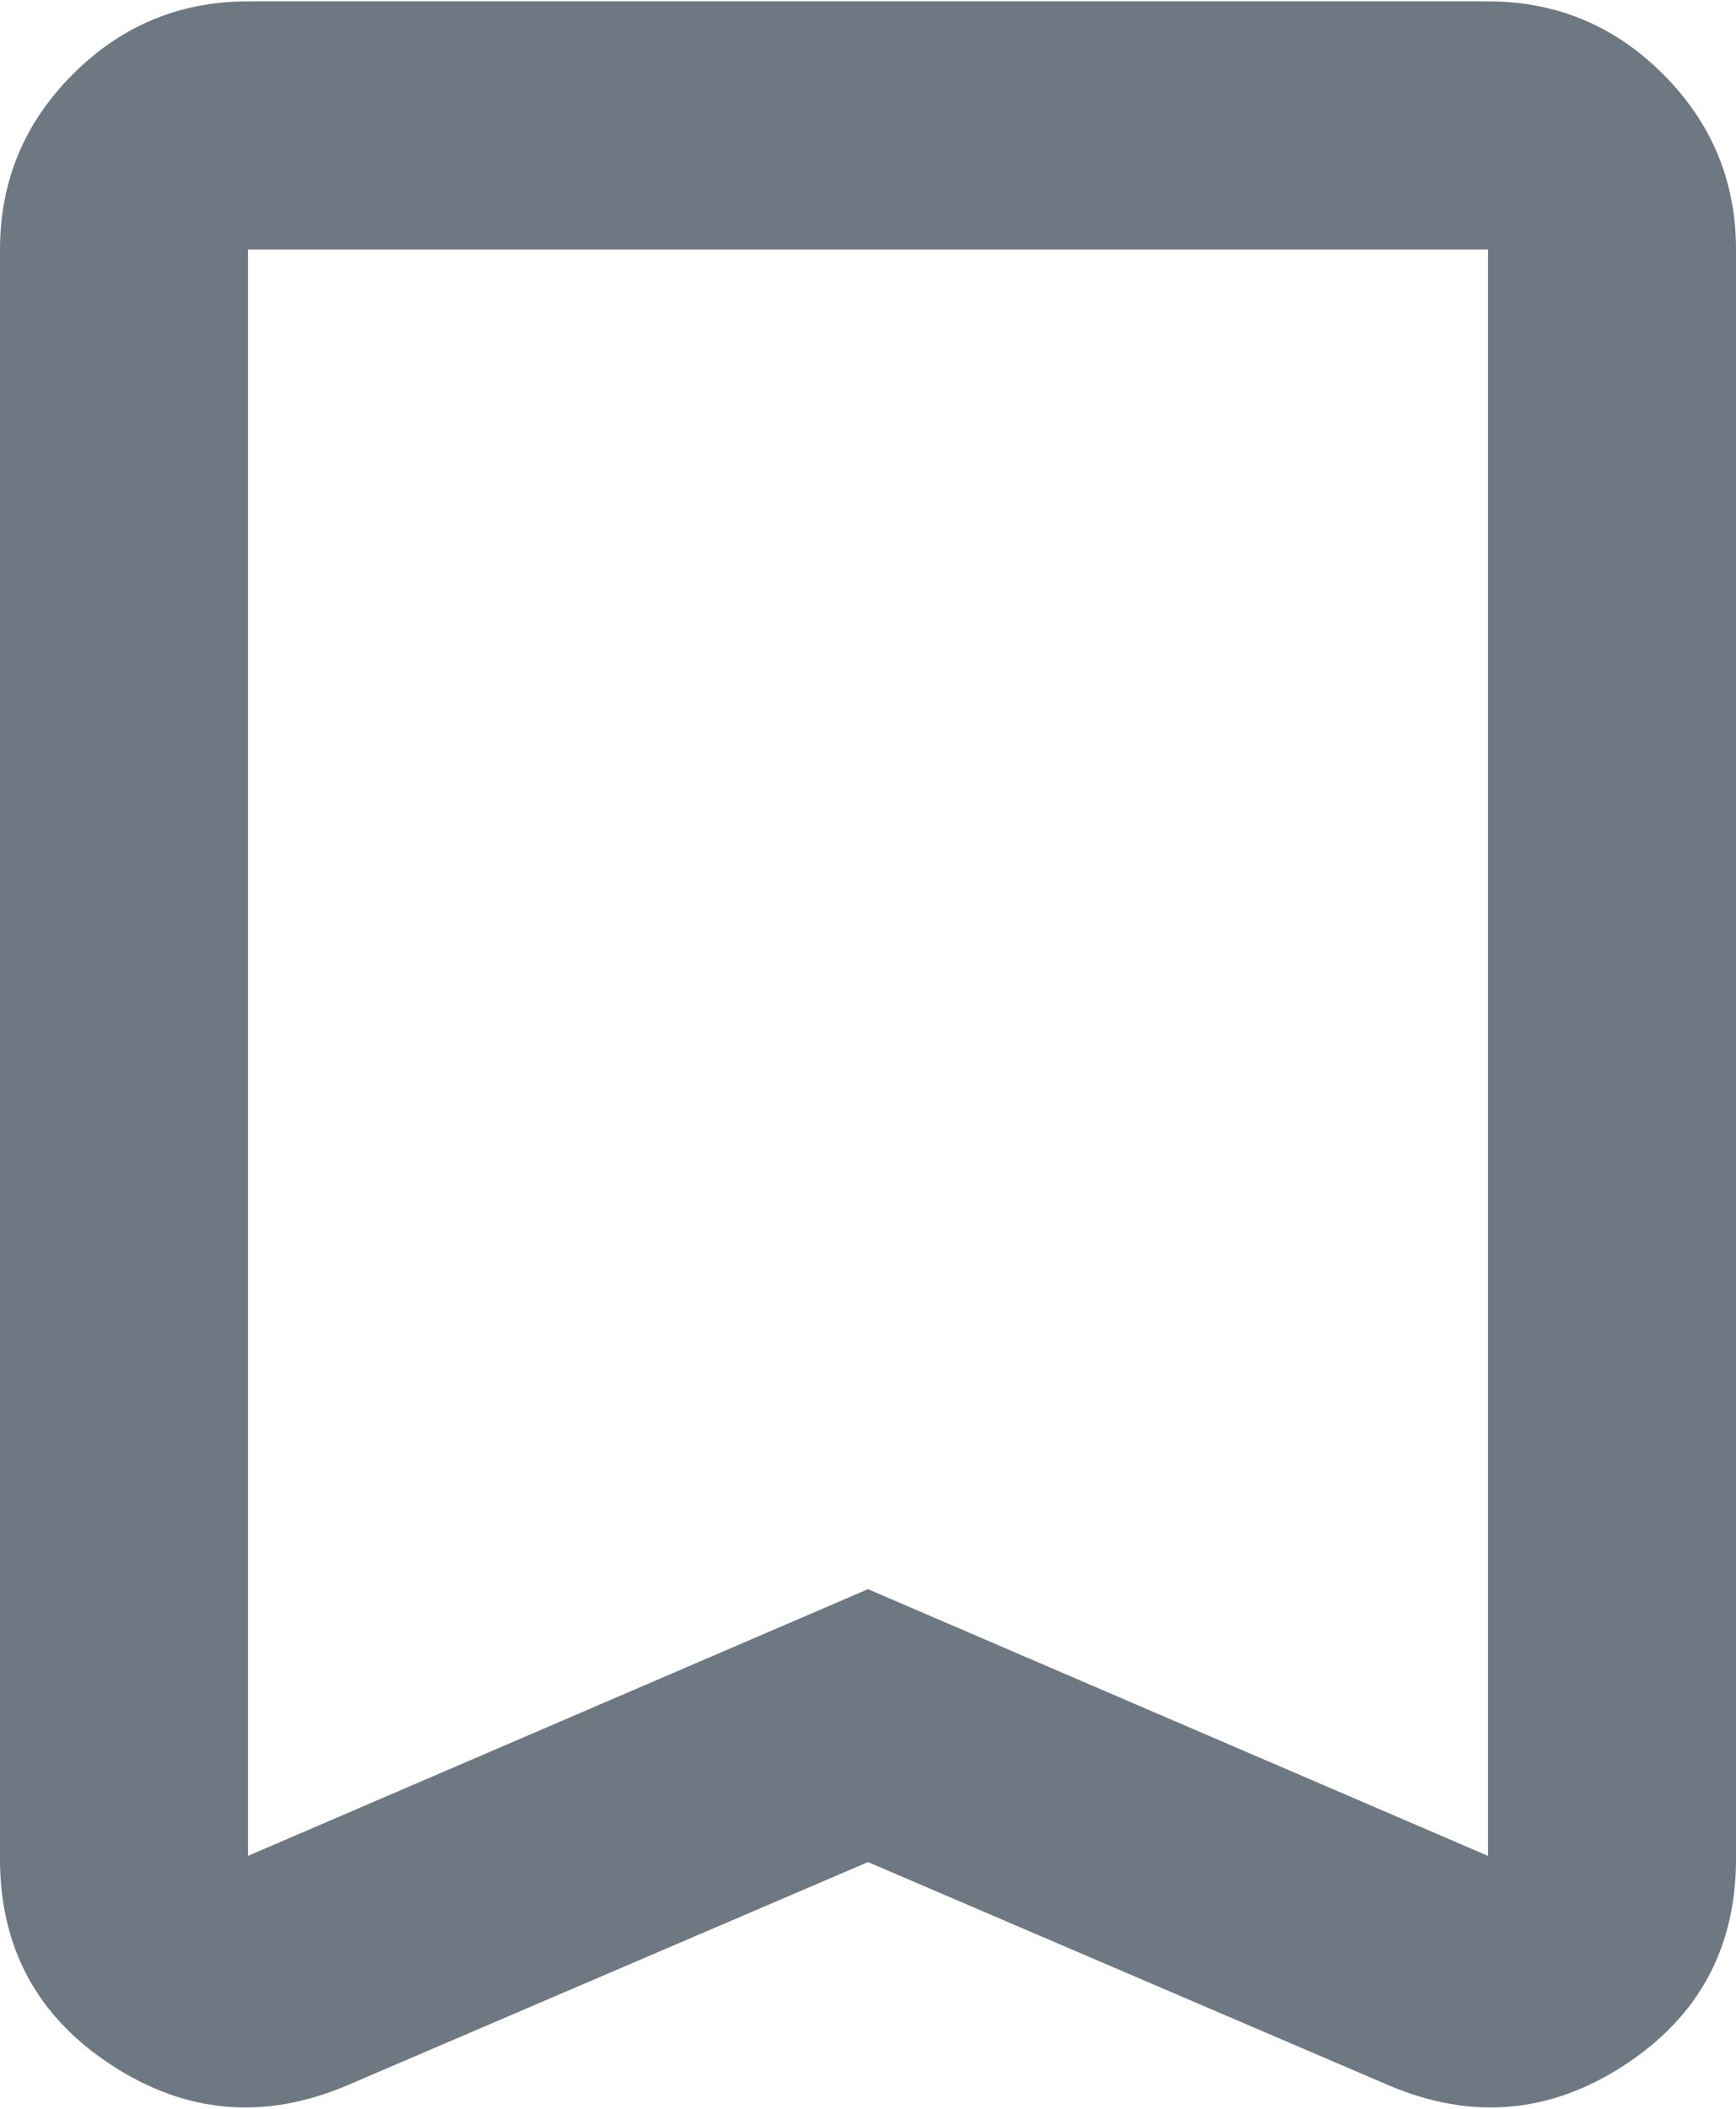 <svg width="14" height="17" viewBox="0 0 14 17" fill="none" xmlns="http://www.w3.org/2000/svg">
<path d="M7 15.011L2.8 16.811C2.133 17.094 1.5 17.04 0.9 16.648C0.3 16.257 0 15.702 0 14.986V2.011C0 1.461 0.196 0.99 0.588 0.598C0.979 0.207 1.45 0.011 2 0.011H12C12.55 0.011 13.021 0.207 13.412 0.598C13.804 0.99 14 1.461 14 2.011V14.986C14 15.702 13.7 16.257 13.1 16.648C12.5 17.04 11.867 17.094 11.2 16.811L7 15.011ZM7 12.811L12 14.961V2.011H2V14.961L7 12.811Z" fill="#6D7882"/>
</svg>
